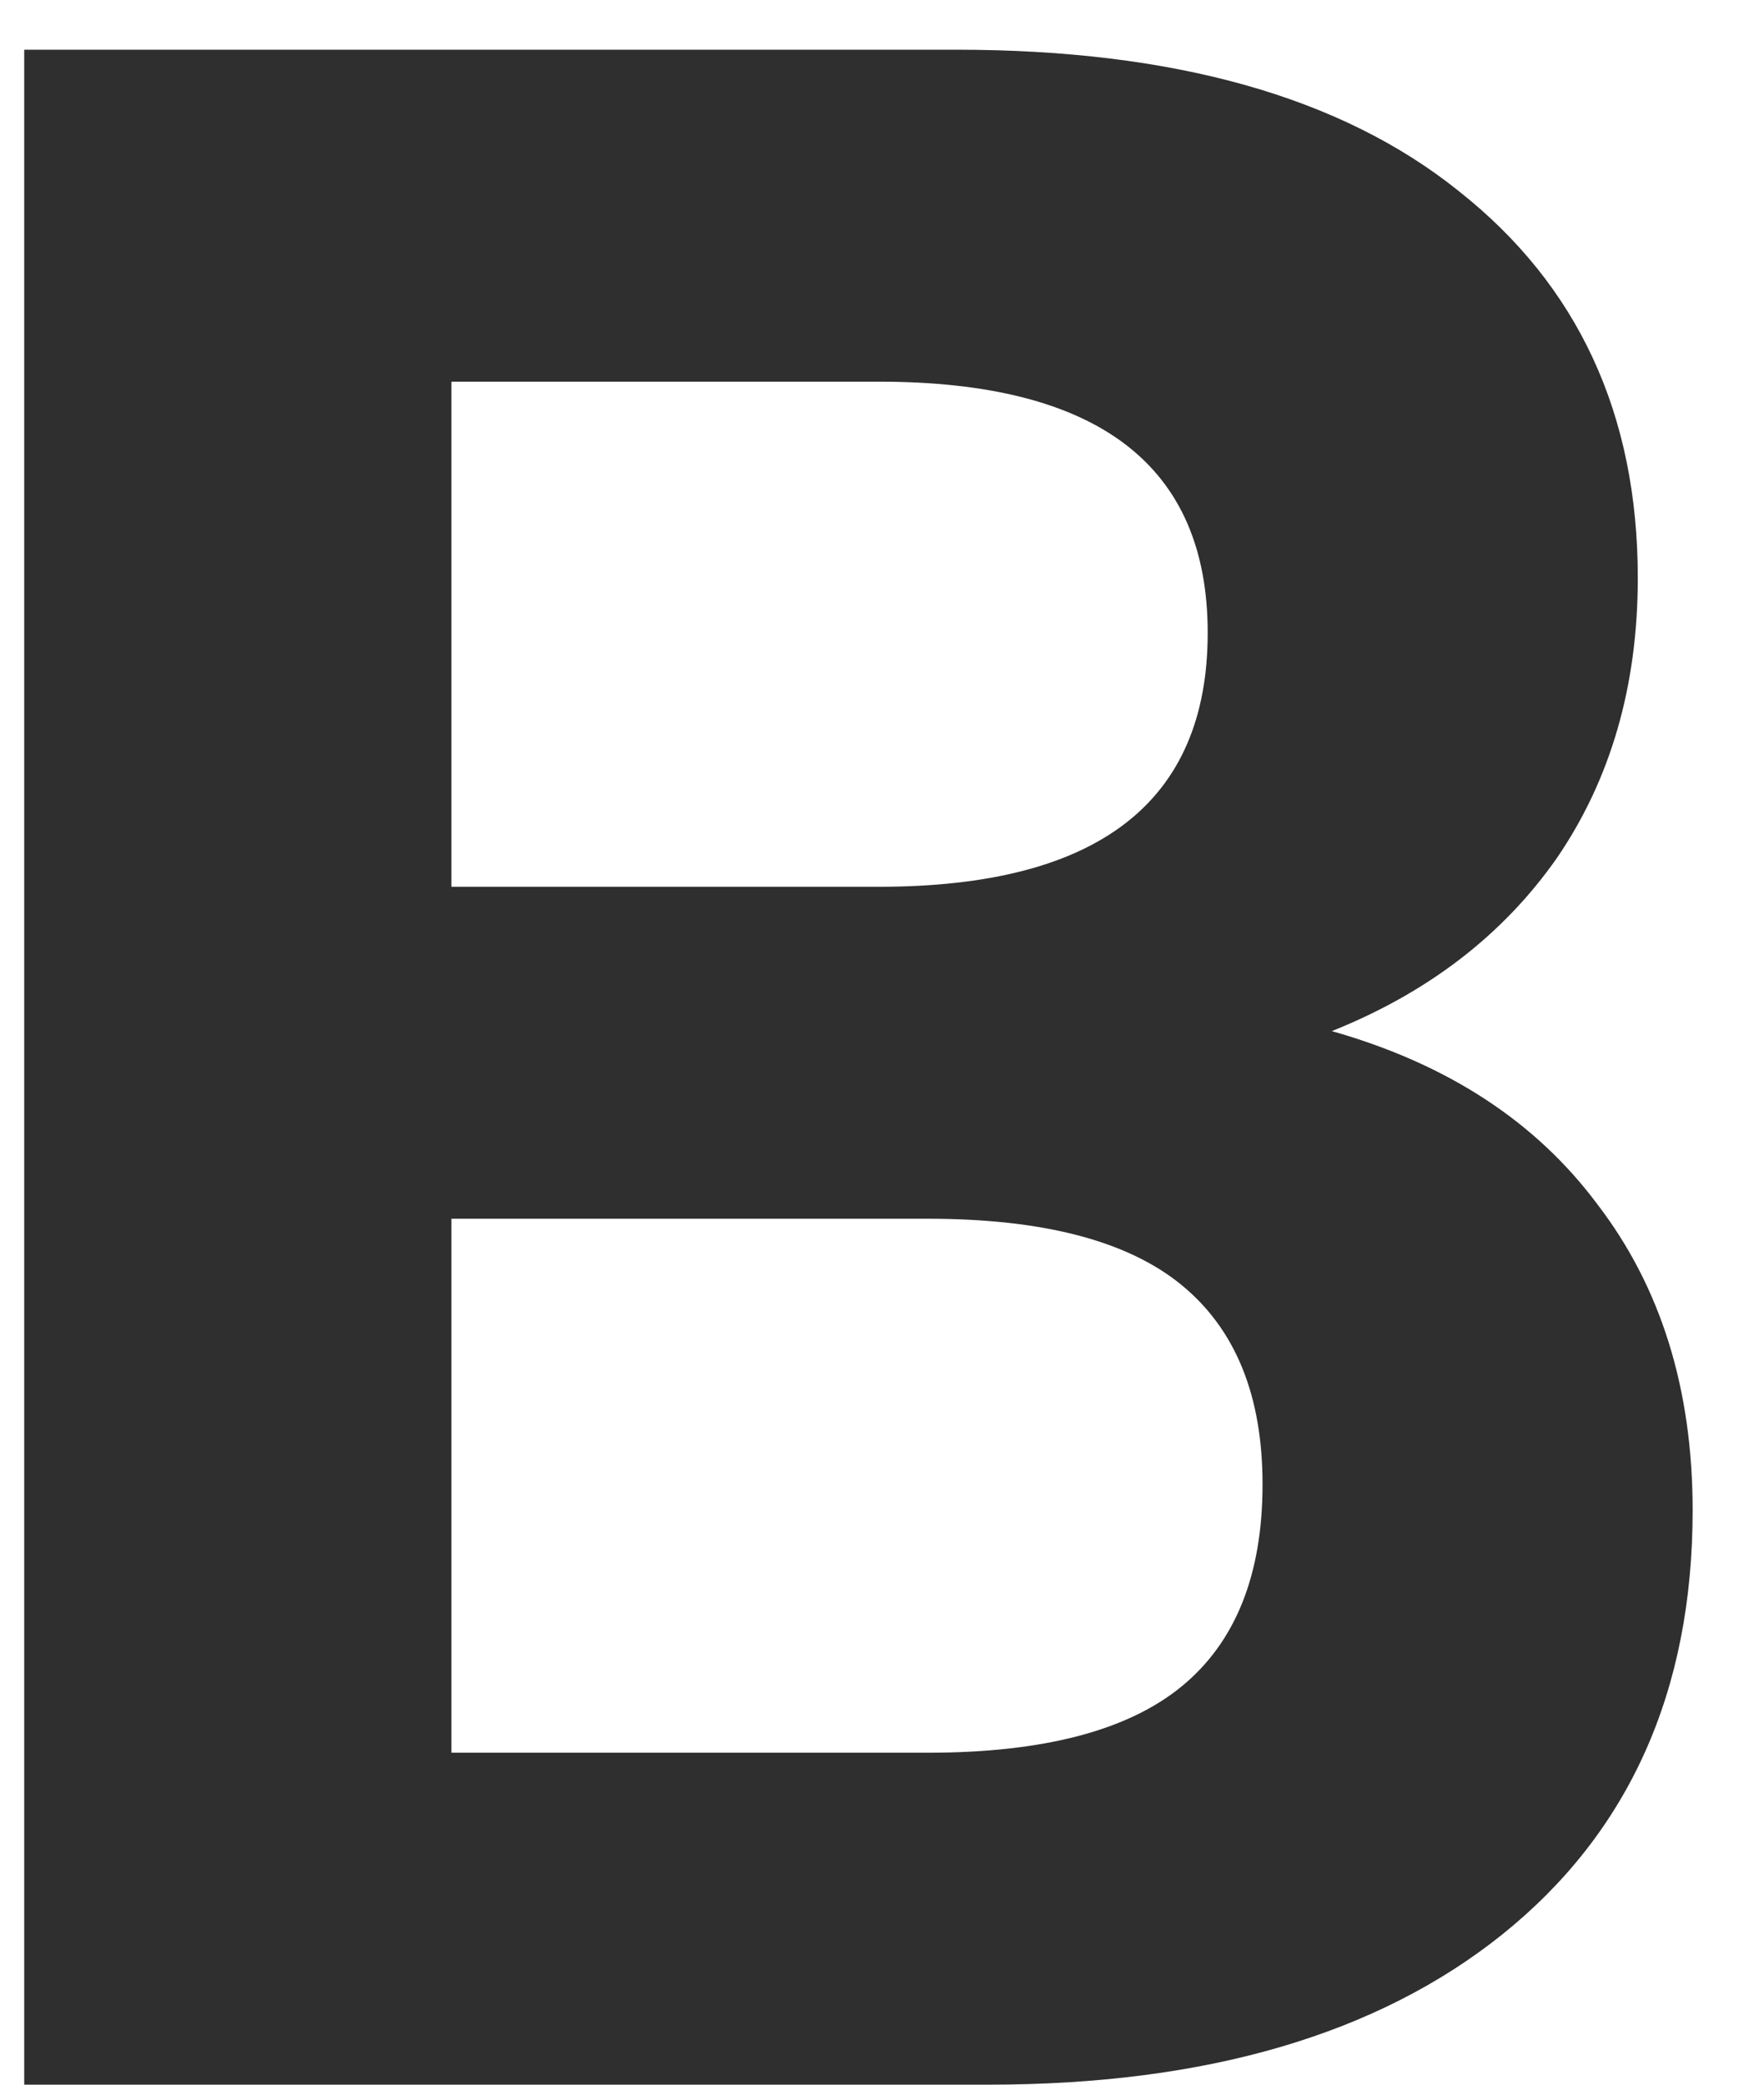 <svg width="11" height="13" viewBox="0 0 11 13" fill="none" xmlns="http://www.w3.org/2000/svg">
<path d="M0.151 13V0.31H5.965C7.321 0.31 8.365 0.604 9.097 1.192C9.841 1.78 10.213 2.584 10.213 3.604C10.213 4.276 10.045 4.858 9.709 5.35C9.373 5.83 8.905 6.19 8.305 6.43C9.025 6.634 9.577 6.994 9.961 7.51C10.357 8.026 10.555 8.662 10.555 9.418C10.555 10.546 10.159 11.428 9.367 12.064C8.587 12.688 7.519 13 6.163 13H0.151ZM2.815 5.53H5.479C6.847 5.53 7.531 5.002 7.531 3.946C7.531 2.902 6.847 2.38 5.479 2.38H2.815V5.53ZM2.815 10.93H5.785C6.505 10.93 7.033 10.792 7.369 10.516C7.705 10.24 7.873 9.82 7.873 9.256C7.873 8.704 7.705 8.29 7.369 8.014C7.033 7.738 6.505 7.6 5.785 7.6H2.815V10.93Z" fill="#2F2F2F"/>
</svg>
